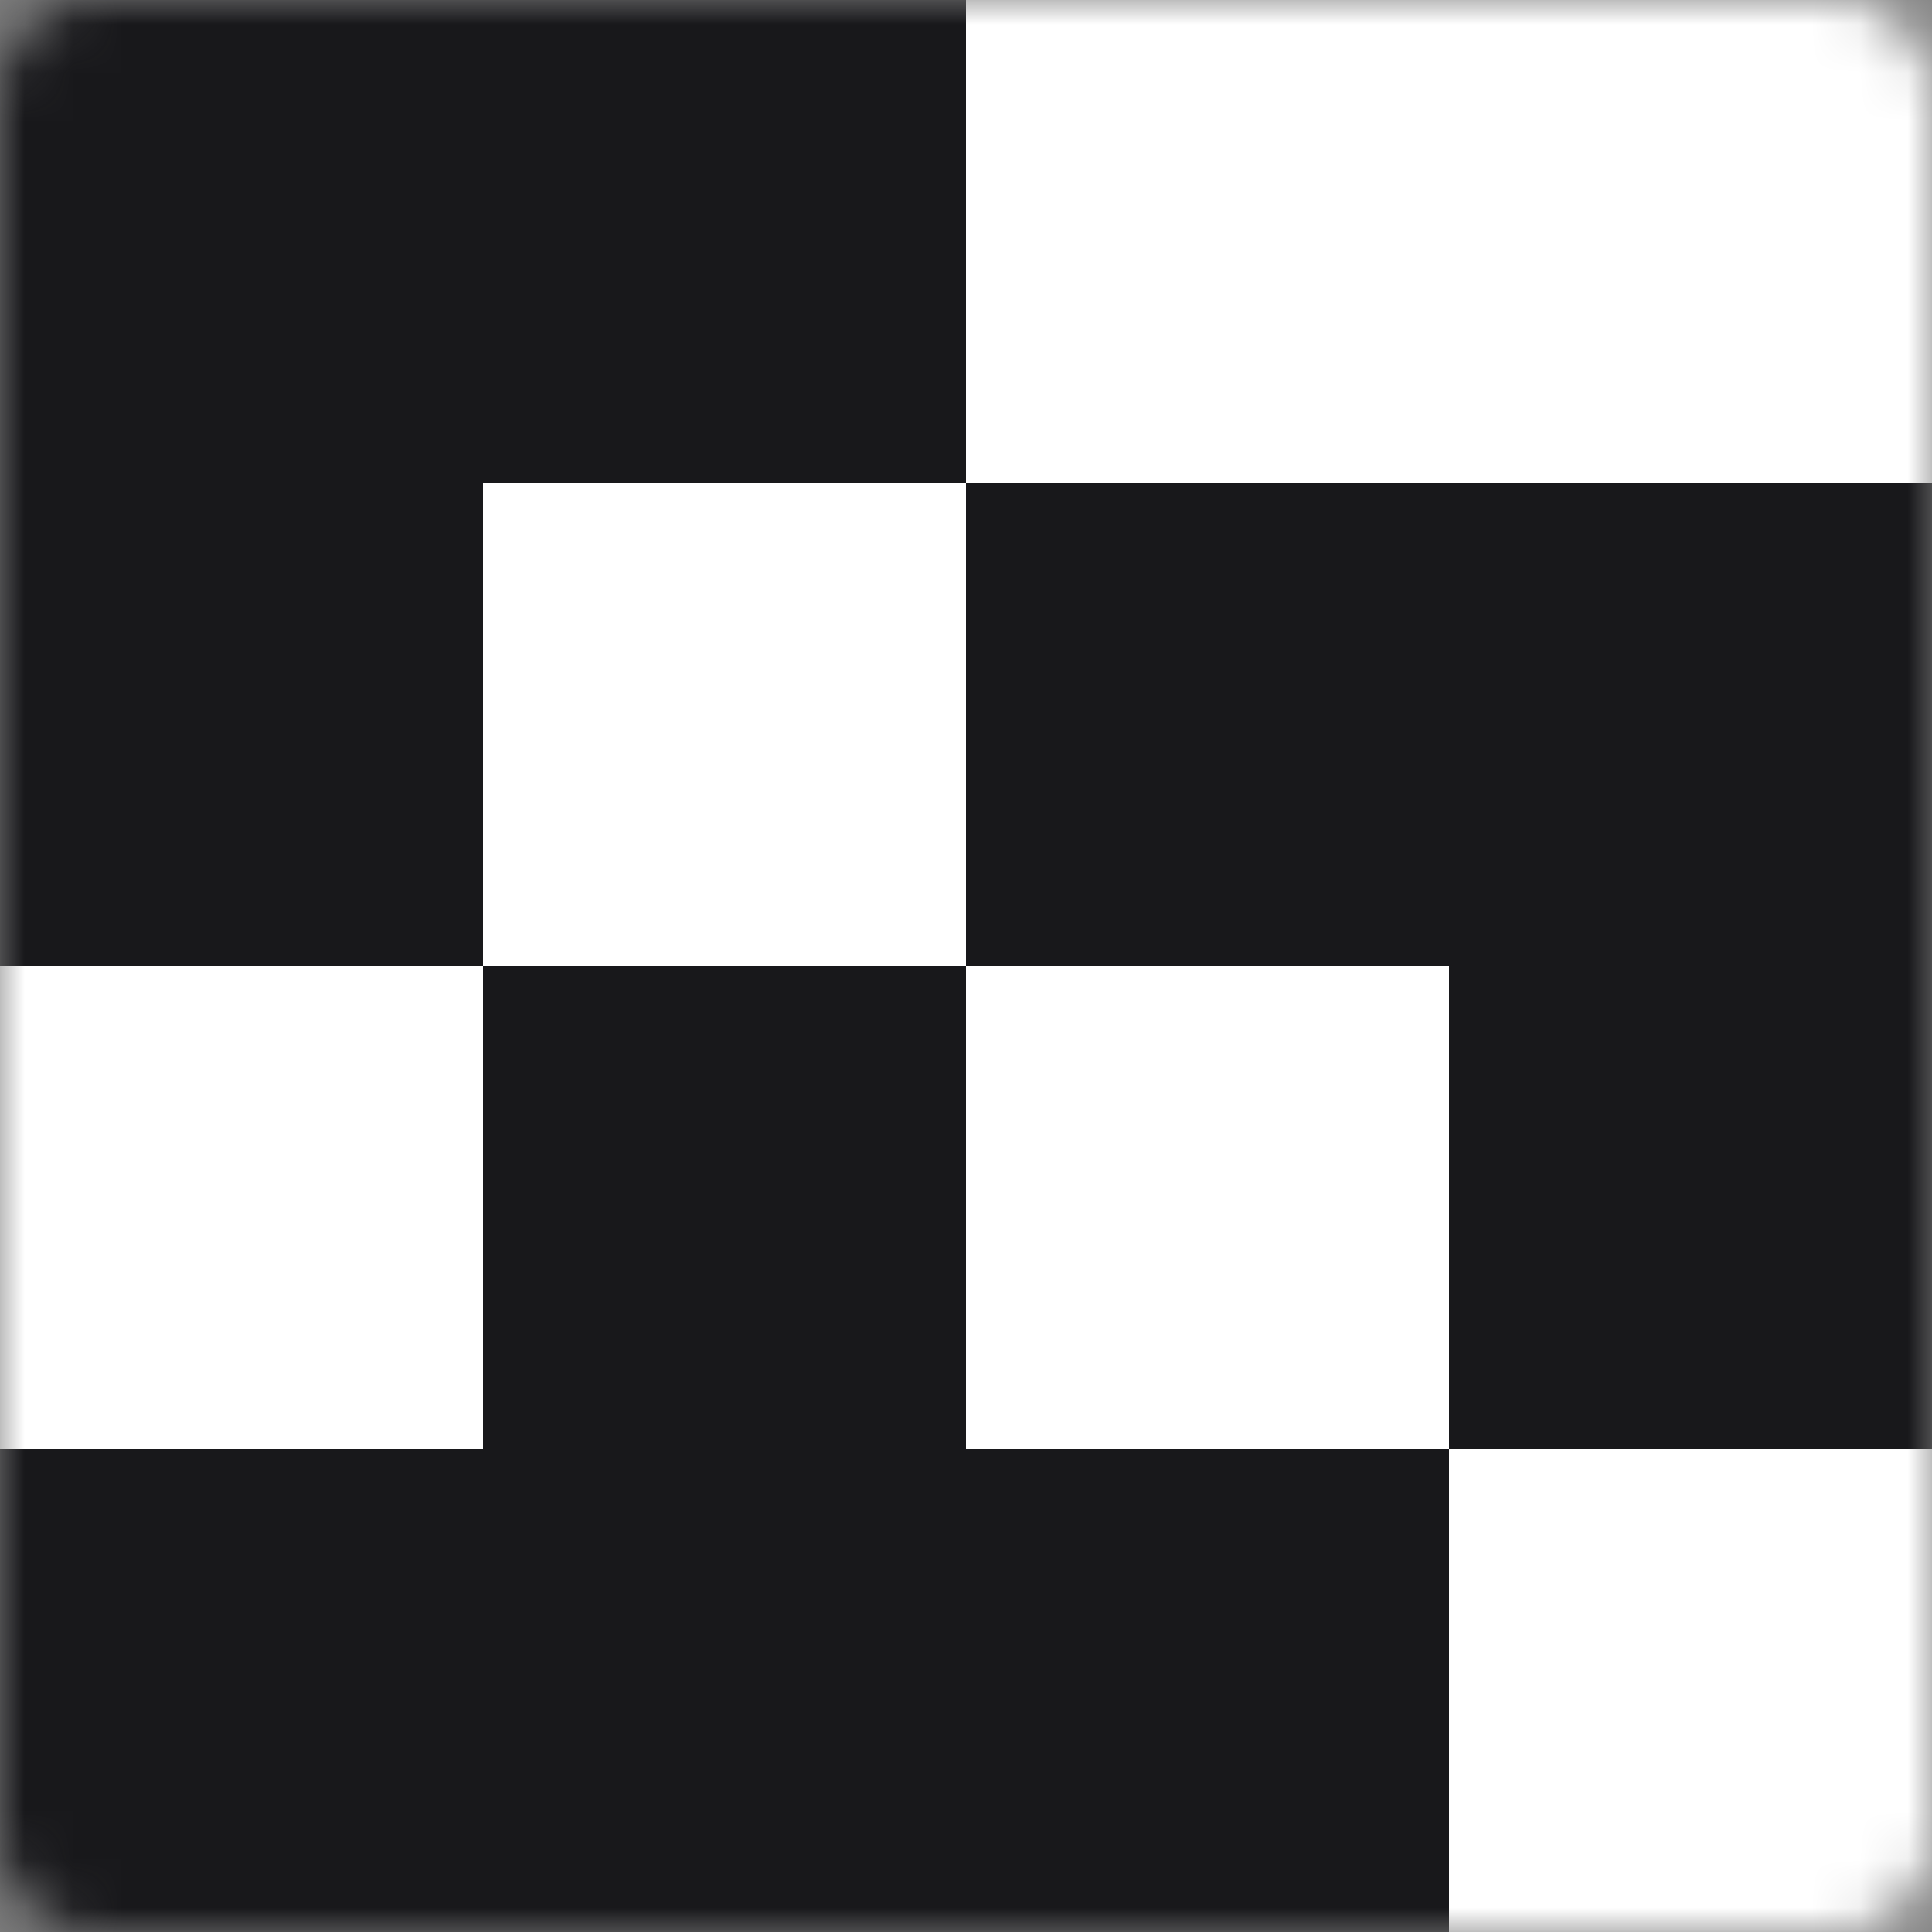 <svg width="40" height="40" viewBox="0 0 40 40" fill="none" xmlns="http://www.w3.org/2000/svg">
<rect x="0" y="0" width="40" height="40" fill="#808080" stroke="none"/>
<g clip-path="url(#clip0_7594_1102)">
<mask id="mask0_7594_1102" style="mask-type:alpha" maskUnits="userSpaceOnUse" x="0" y="0" width="40" height="40">
<path d="M38 0H2C0.895 0 0 0.895 0 2V38C0 39.105 0.895 40 2 40H38C39.105 40 40 39.105 40 38V2C40 0.895 39.105 0 38 0Z" fill="black"/>
</mask>
<g mask="url(#mask0_7594_1102)">
<path d="M40 0H0V40H40V0Z" fill="#18181B"/>
<path d="M20 10H10V20H20V10Z" fill="white"/>
<path d="M10 20H0V30H10V20Z" fill="white"/>
<path d="M40 30H30V40H40V30Z" fill="white"/>
<path d="M30 0H20V10H30V0Z" fill="white"/>
<path d="M40 0H30V10H40V0Z" fill="white"/>
<path d="M30 20H20V30H30V20Z" fill="white"/>
</g>
</g>
<defs>
<clipPath id="clip0_7594_1102">
<rect width="40" height="40" fill="white"/>
</clipPath>
</defs>
</svg>
